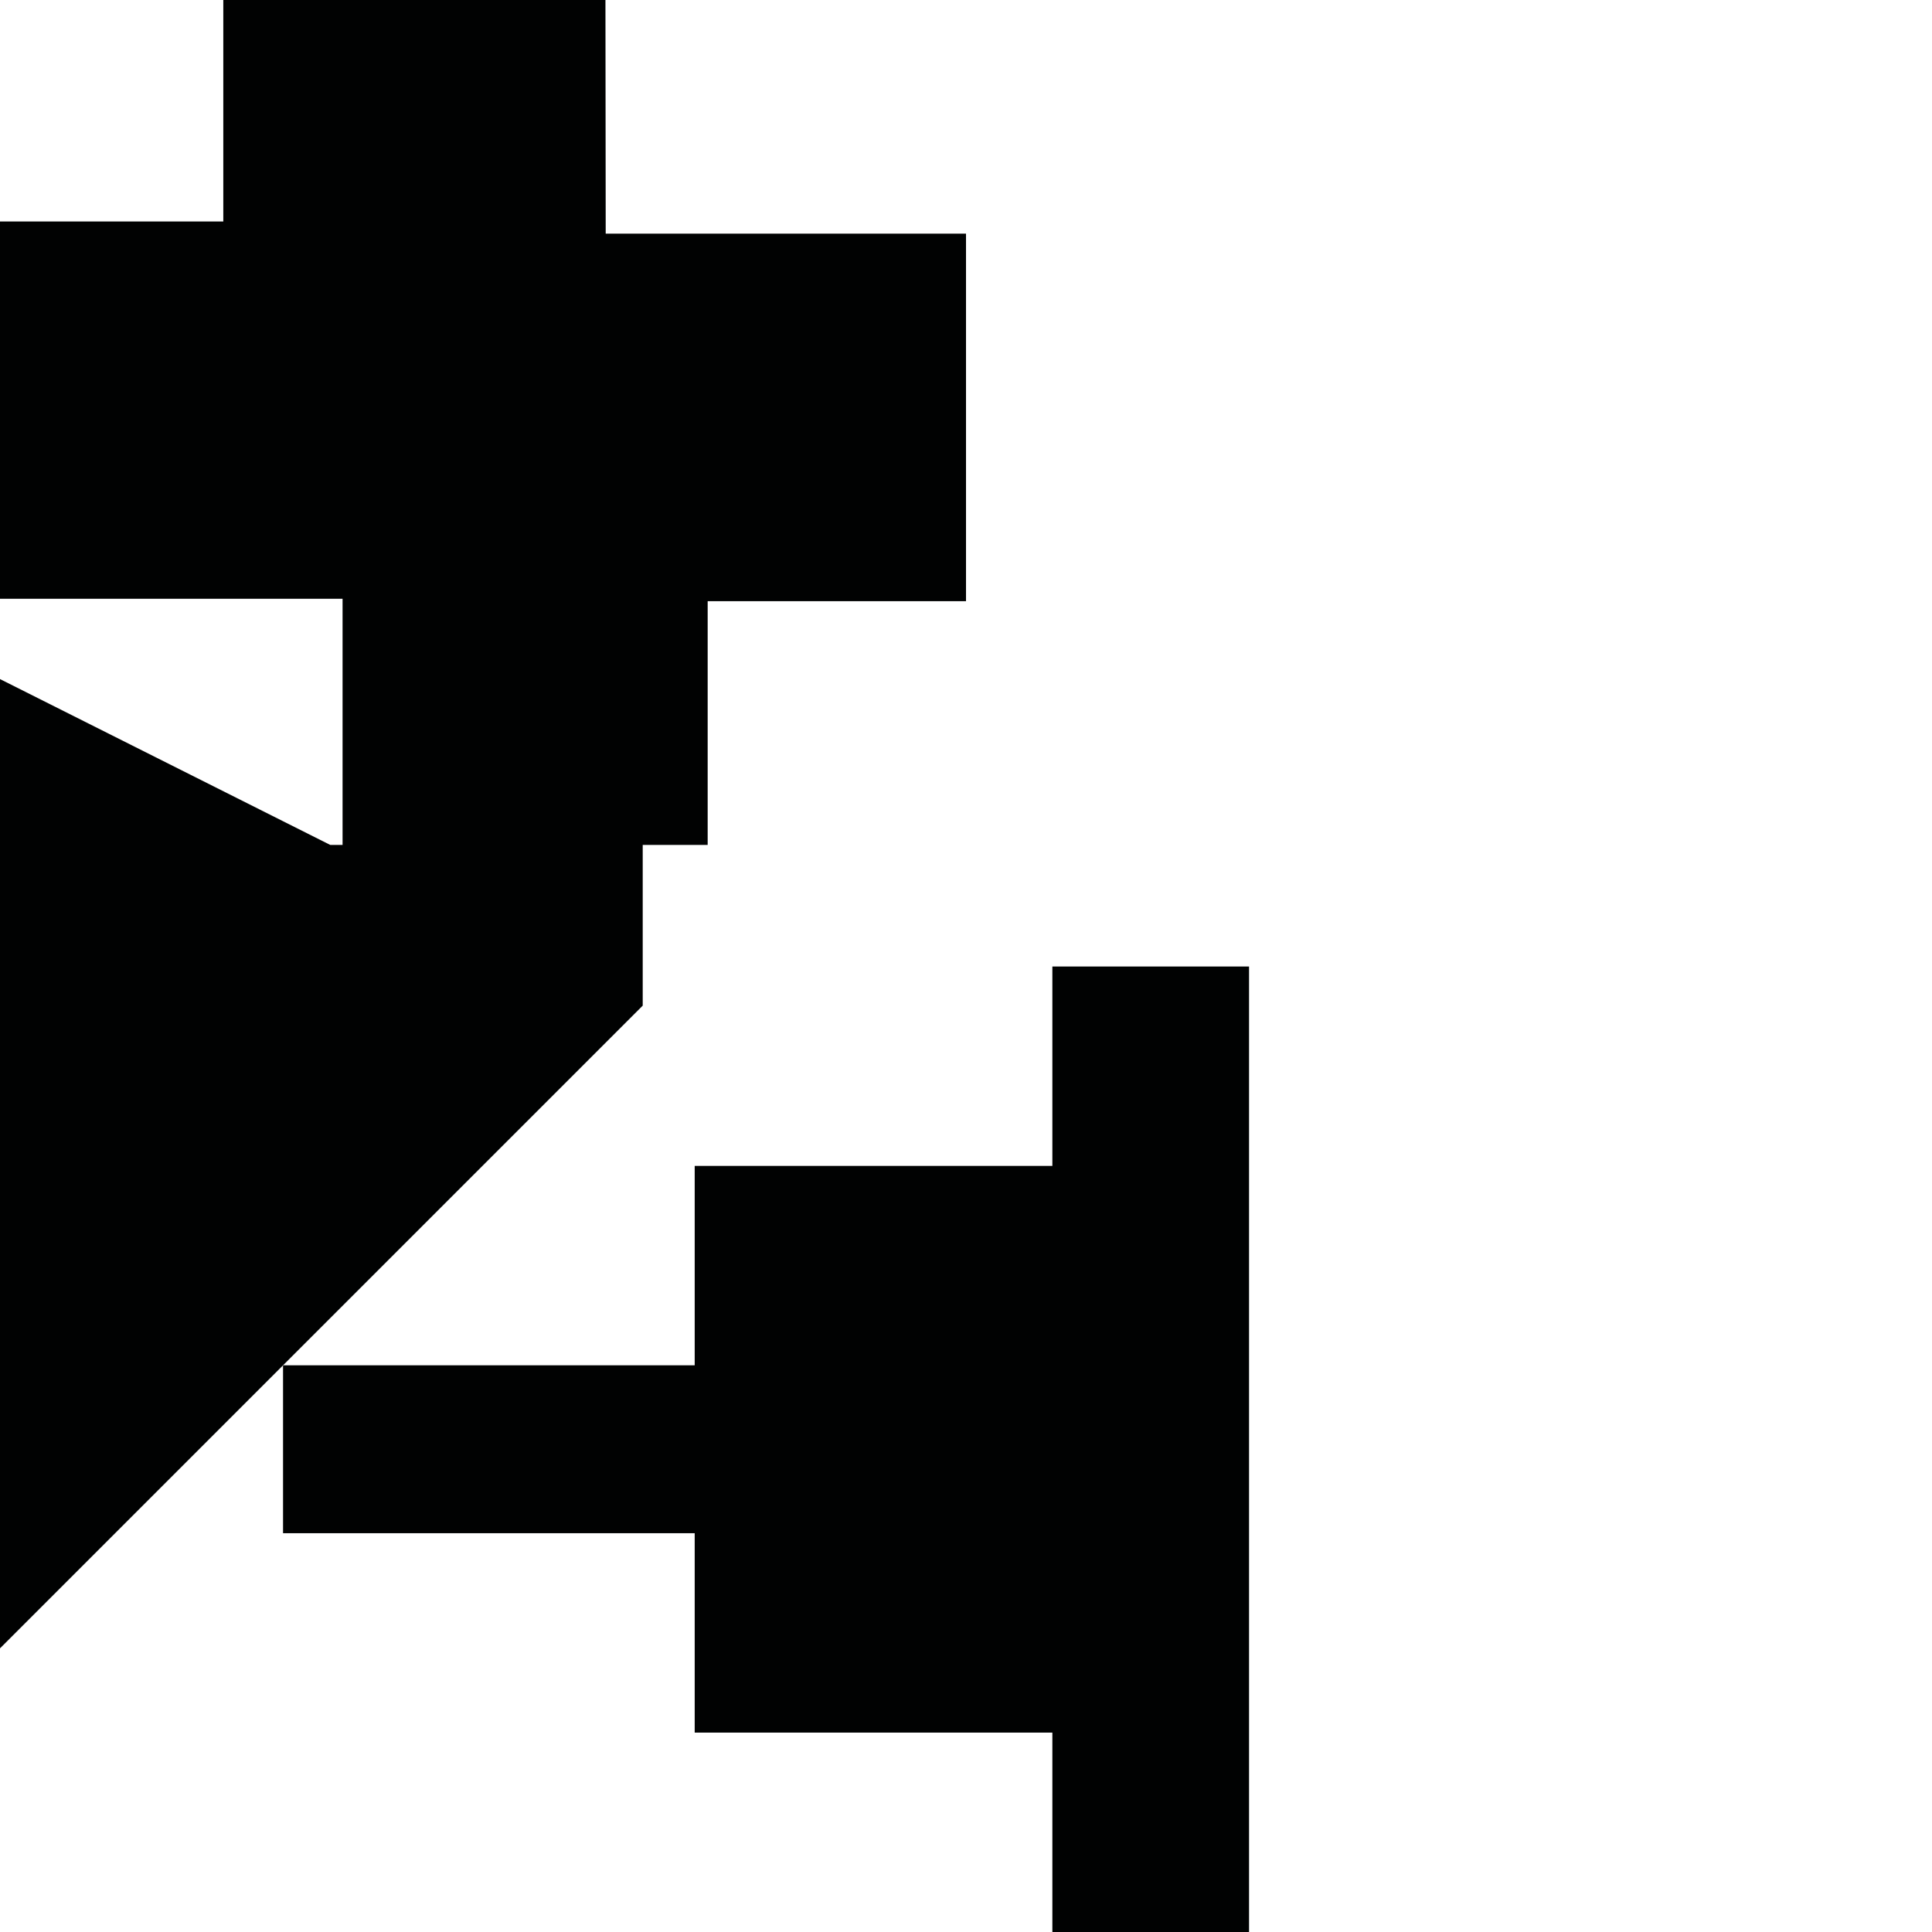 <?xml version="1.0" encoding="utf-8"?>
<!-- Generator: Adobe Illustrator 16.0.0, SVG Export Plug-In . SVG Version: 6.00 Build 0)  -->
<!DOCTYPE svg PUBLIC "-//W3C//DTD SVG 1.1//EN" "http://www.w3.org/Graphics/SVG/1.1/DTD/svg11.dtd">
<svg version="1.1" id="Calque_1" xmlns="http://www.w3.org/2000/svg" xmlns:xlink="http://www.w3.org/1999/xlink" x="0px" y="0px"
	 width="1190.551px" height="1190.551px" viewBox="0 0 1190.551 1190.551" enable-background="new 0 0 1190.551 1190.551"
	 xml:space="preserve">
<g>
	<polygon fill="#010202" points="396.059,520.679 436.084,520.679 436.084,370.481 595.279,370.481 595.279,143.991 373.25,143.991 
		373.088,0 137.599,0 137.599,136.492 0,136.492 0,368.981 211.095,368.981 211.095,520.678 203.522,520.678 0,418.469 0,1015.749 
		396.059,619.691 	"/>
	<polygon fill="#010202" points="648.498,595.588 648.498,718.462 428.093,718.462 428.093,841.335 174.416,841.335 
		174.416,944.805 428.093,944.805 428.093,1067.676 648.498,1067.676 648.498,1190.55 769.696,1190.55 769.696,595.588 	"/>
</g>
</svg>
